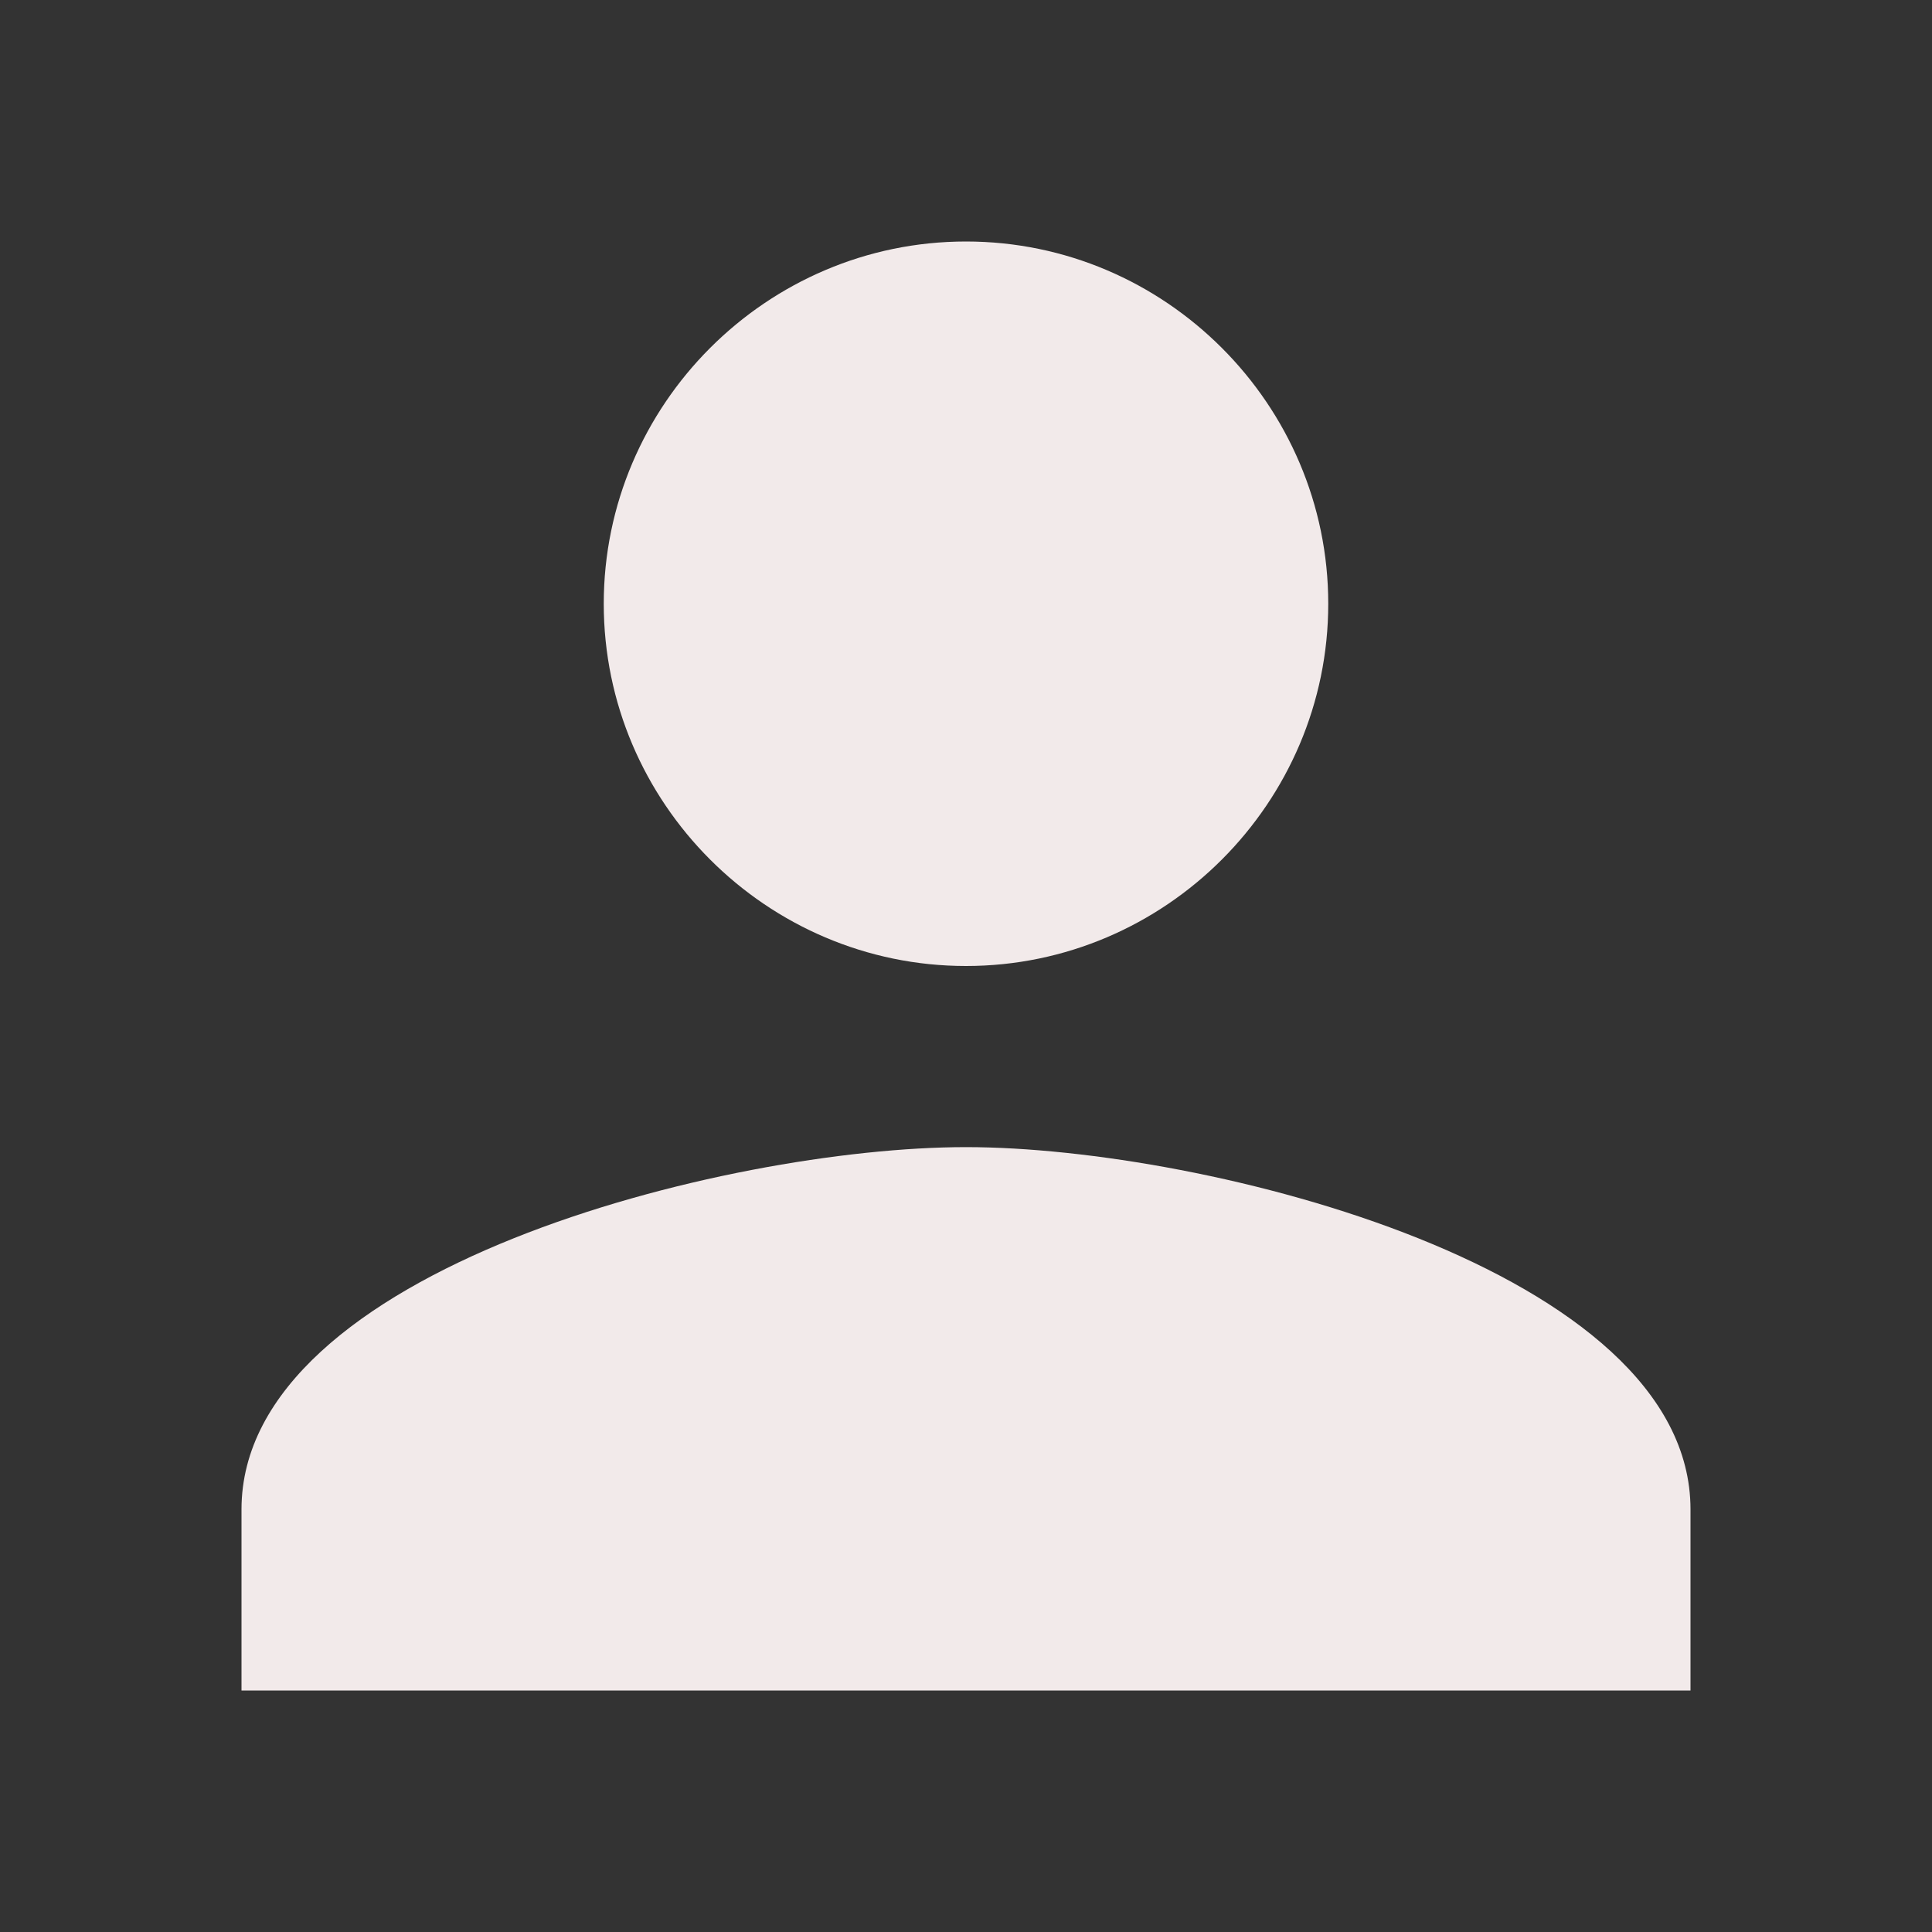<svg width="44" height="44" viewBox="0 0 44 44" fill="none" xmlns="http://www.w3.org/2000/svg">
<rect x="0" y="0" width="44" height="44" fill="#333333" stroke="none"/>
<path d="M22 22C26.538 22 30.25 18.287 30.25 13.75C30.25 9.213 26.538 5.5 22 5.5C17.462 5.5 13.75 9.213 13.75 13.75C13.75 18.287 17.462 22 22 22ZM22 26.125C16.535 26.125 5.5 28.91 5.5 34.375V38.5H38.5V34.375C38.5 28.91 27.465 26.125 22 26.125Z" fill="#F2EAEA"/>
</svg>

